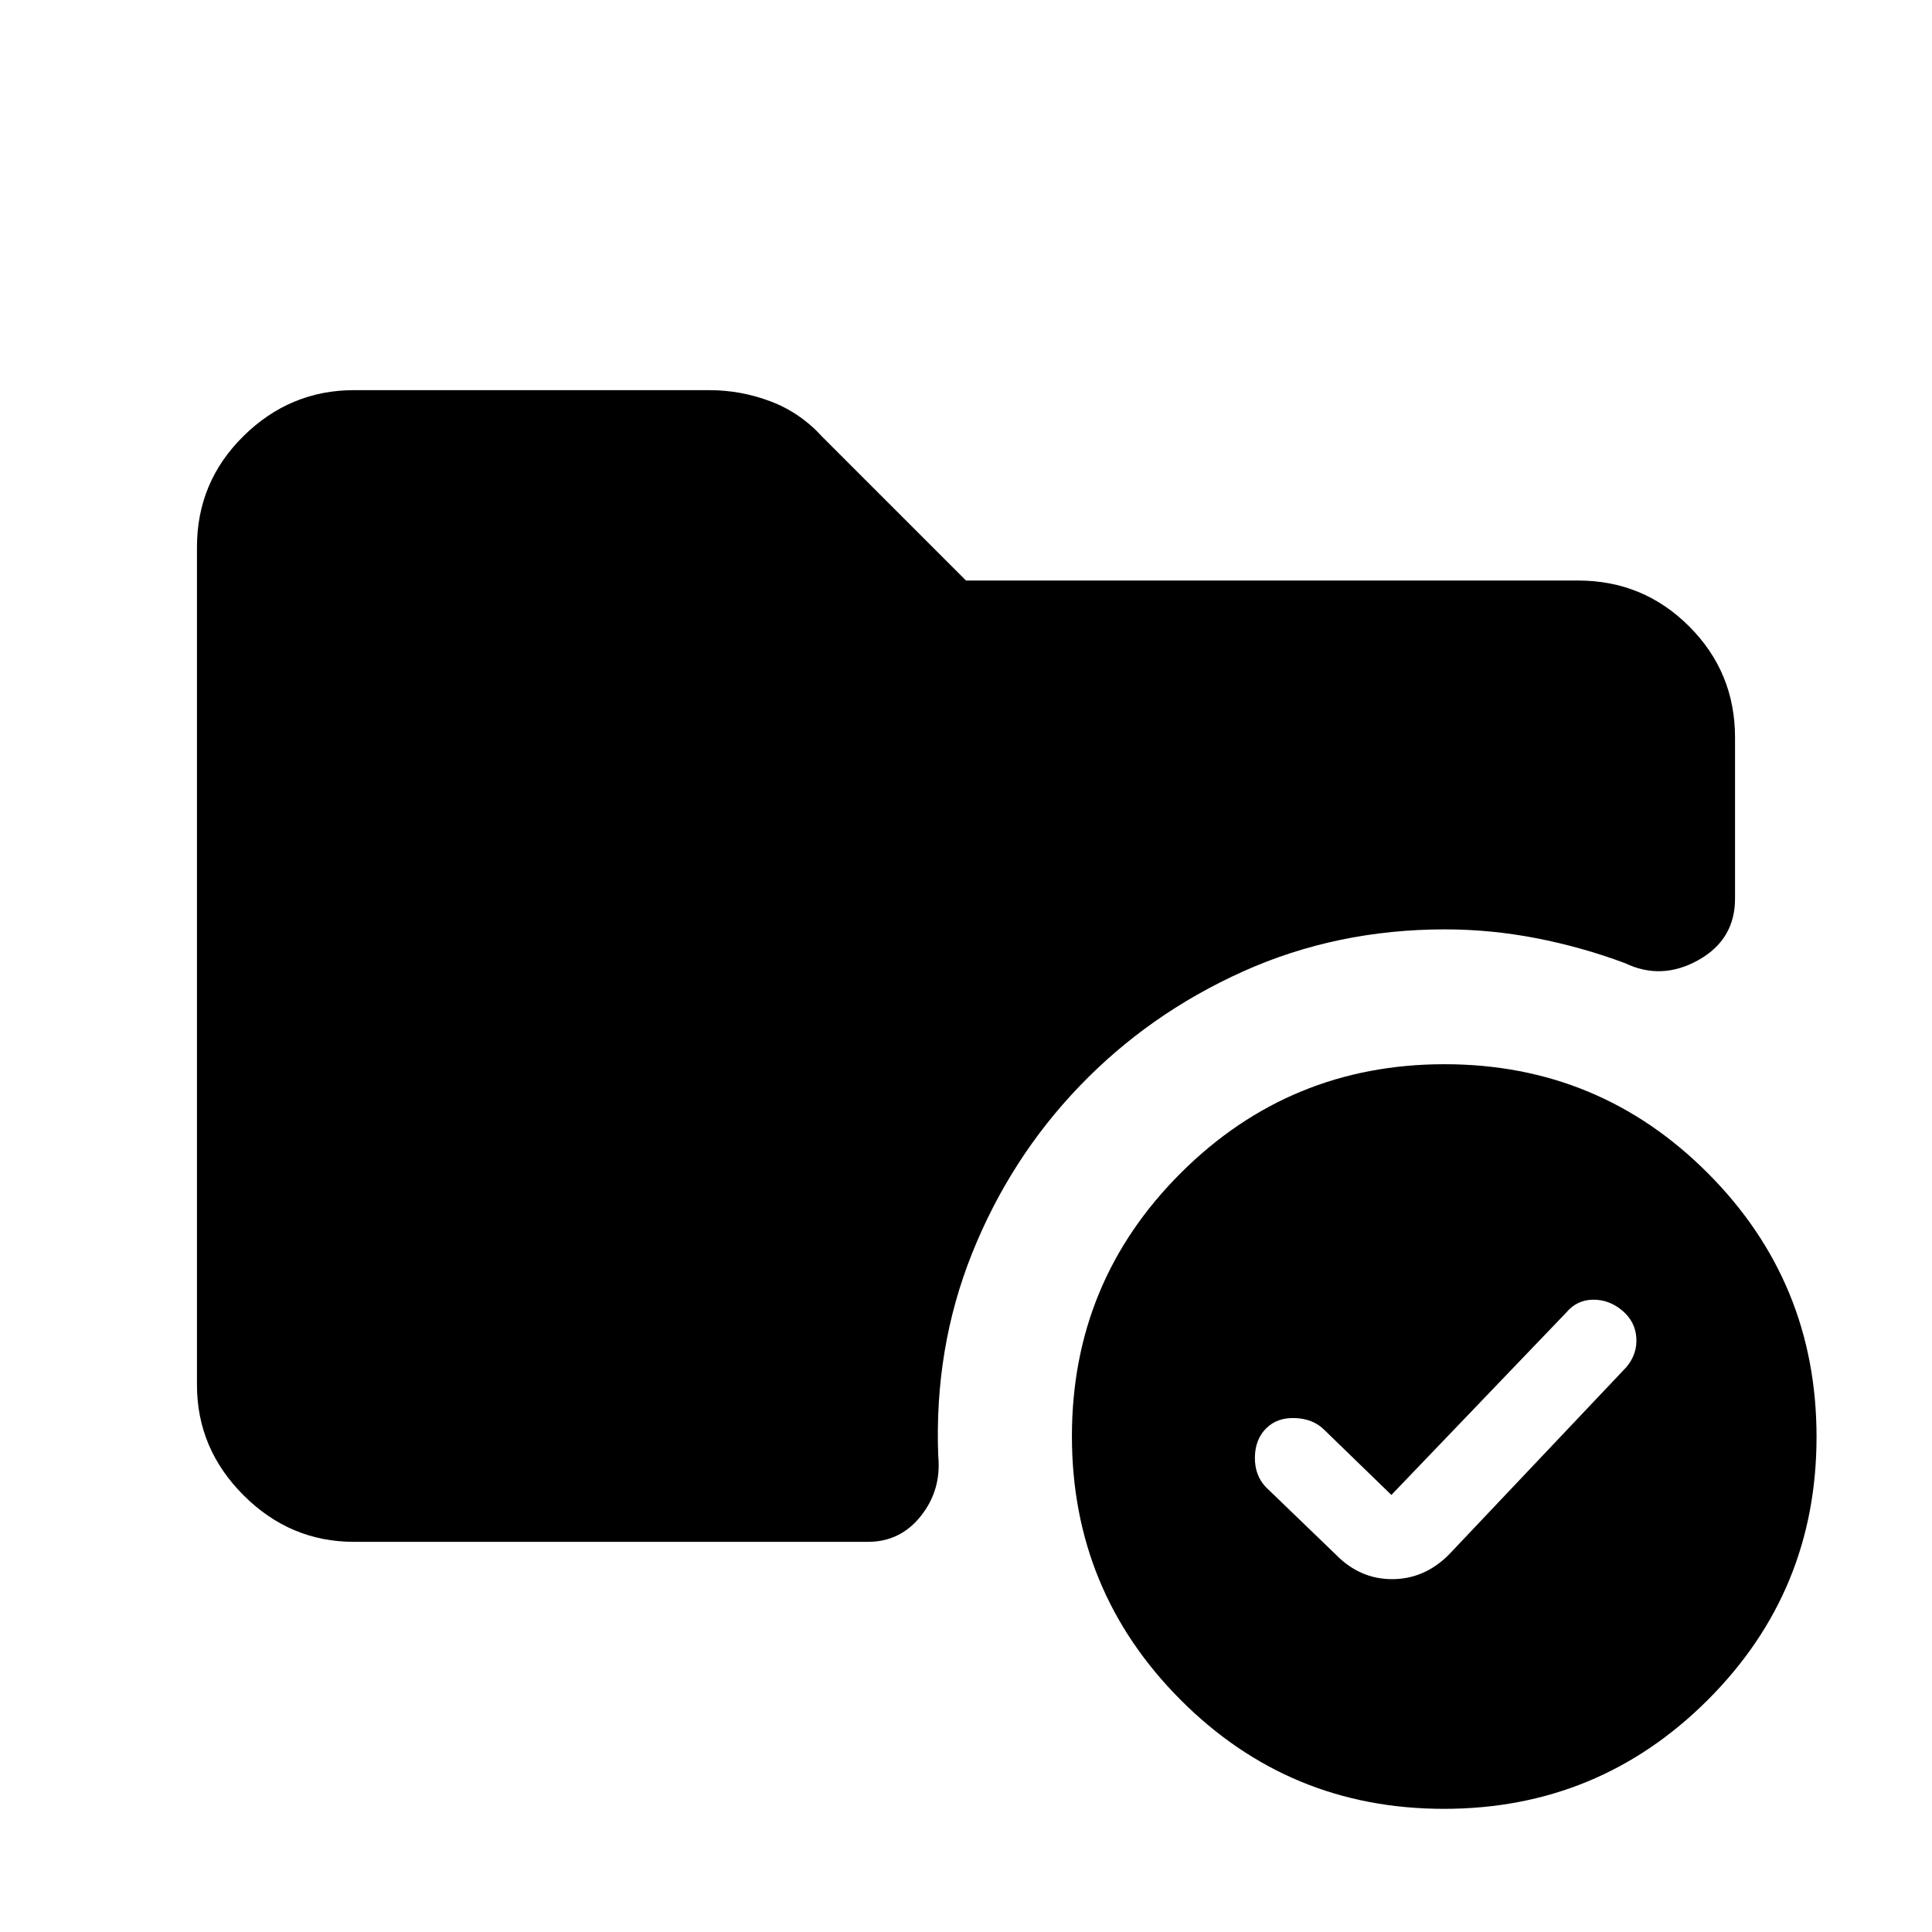 <svg xmlns="http://www.w3.org/2000/svg" height="20" viewBox="0 -960 960 960" width="20"><path d="M175.87-193.87q-31.72 0-54.86-23.14t-23.14-54.86v-416.26q0-32.42 23.14-55.21t54.86-22.79h176.65q15.64 0 30.4 5.58 14.76 5.57 25.84 17.77L480-671.54h304.13q32.42 0 55.21 22.79t22.79 55.21v80.06q0 20.38-18.26 30.57-18.26 10.19-36.39 1.5-21.52-8.02-44.13-12.41-22.6-4.38-45.37-4.38-53.9 0-100.48 20.99-46.59 20.99-81.09 56.91-34.5 35.93-53.39 83.09-18.89 47.17-16.81 100.69 1.62 16.85-8.58 29.75-10.2 12.9-26.33 12.9H175.87ZM717.47-61.2q-76.84 0-130.84-54.15-54-54.16-54-131 0-76.85 54.16-130.85t131-54q76.84 0 130.84 54.16t54 131q0 76.84-54.16 130.84t-131 54ZM663.8-187.5q11.91 12.17 27.93 12.17 16.03 0 28.2-12.17l88.18-93.15q5.48-6.48 4.98-14.57-.5-8.08-6.98-13.56t-14.53-5.41q-8.04.08-13.34 6.41l-86.87 90.61-33.35-32.35q-5.48-5.48-14.43-5.85-8.96-.37-14.44 5.11-5.48 5.48-5.6 14.37-.12 8.9 5.36 14.74l34.89 33.65Z"/></svg>